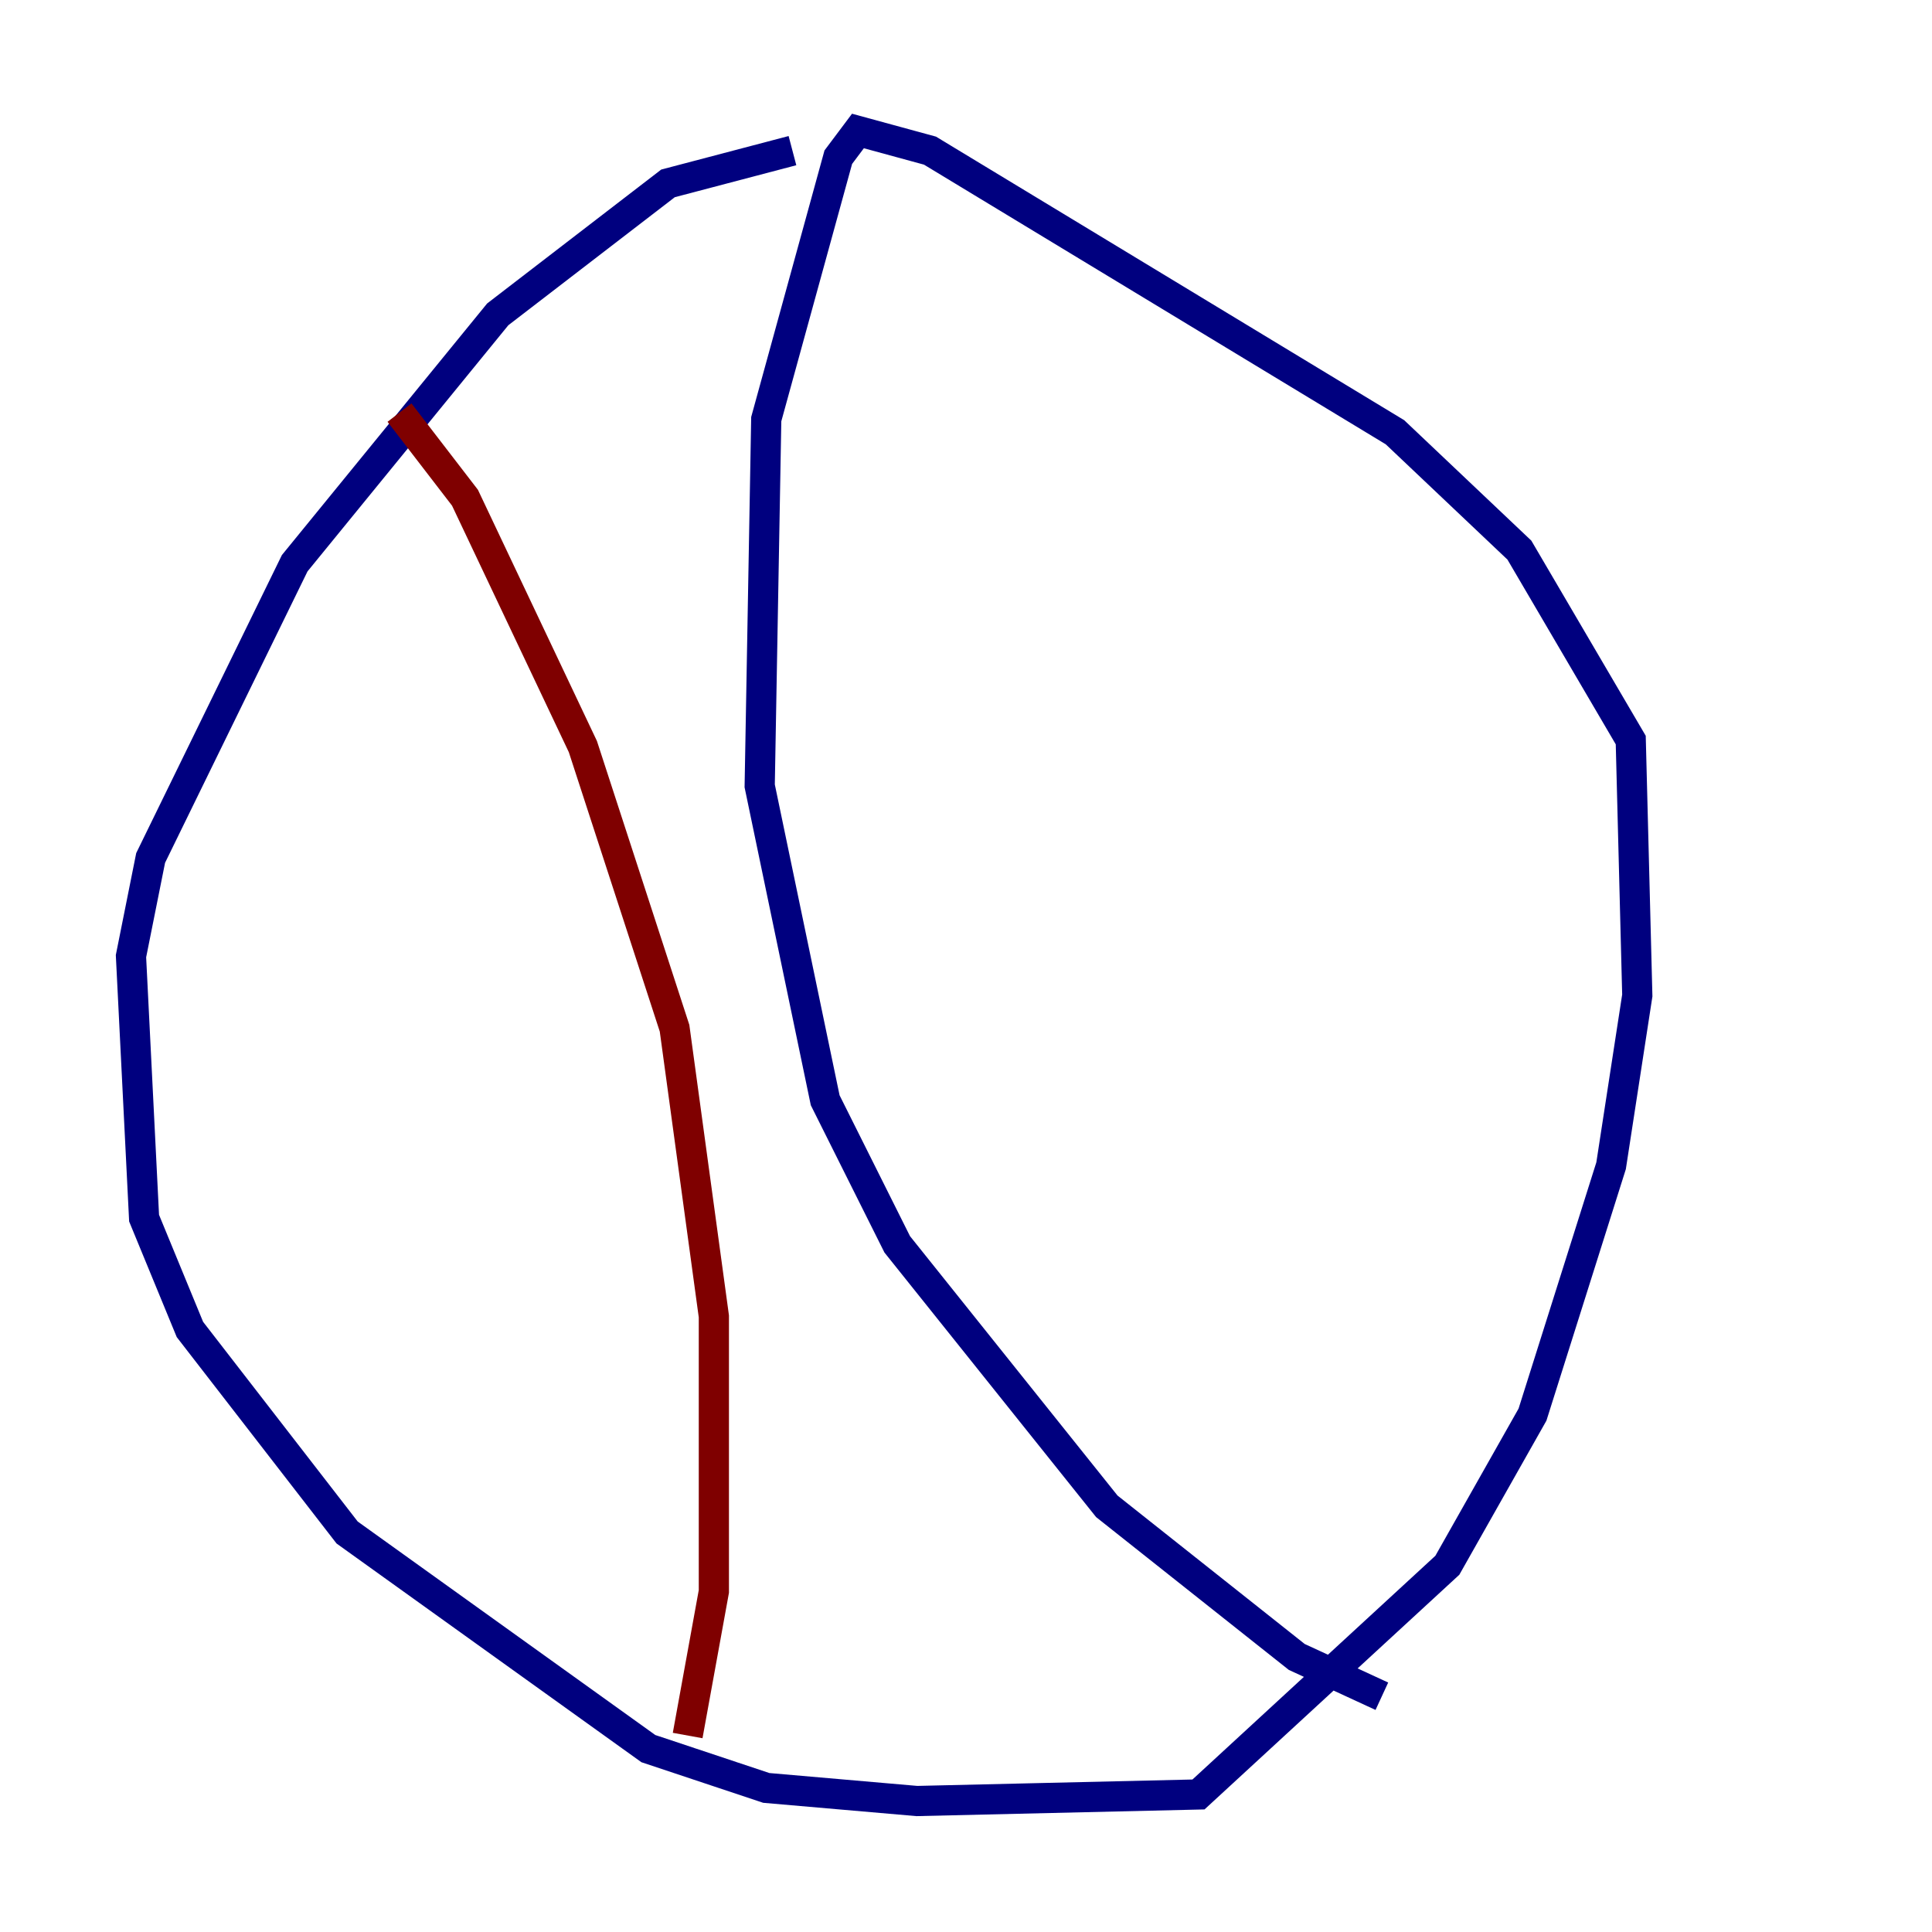 <?xml version="1.0" encoding="utf-8" ?>
<svg baseProfile="tiny" height="128" version="1.2" viewBox="0,0,128,128" width="128" xmlns="http://www.w3.org/2000/svg" xmlns:ev="http://www.w3.org/2001/xml-events" xmlns:xlink="http://www.w3.org/1999/xlink"><defs /><polyline fill="none" points="52.502,9.98 44.258,12.149 32.976,20.827 19.525,37.315 9.98,56.841 8.678,63.349 9.546,80.705 12.583,88.081 22.997,101.532 42.956,115.851 50.766,118.454 60.746,119.322 79.403,118.888 95.891,103.702 101.532,93.722 106.739,77.234 108.475,65.953 108.041,49.031 100.664,36.447 92.42,28.637 61.614,9.98 56.841,8.678 55.539,10.414 50.766,27.77 50.332,52.068 54.671,72.895 59.444,82.441 73.329,99.797 85.912,109.776 91.552,112.38" stroke="#00007f" stroke-width="2" /><polyline fill="none" points="26.468,27.336 30.807,32.976 38.617,49.464 44.691,68.122 47.295,87.214 47.295,105.437 45.559,114.983" stroke="#7f0000" stroke-width="2" /></svg>